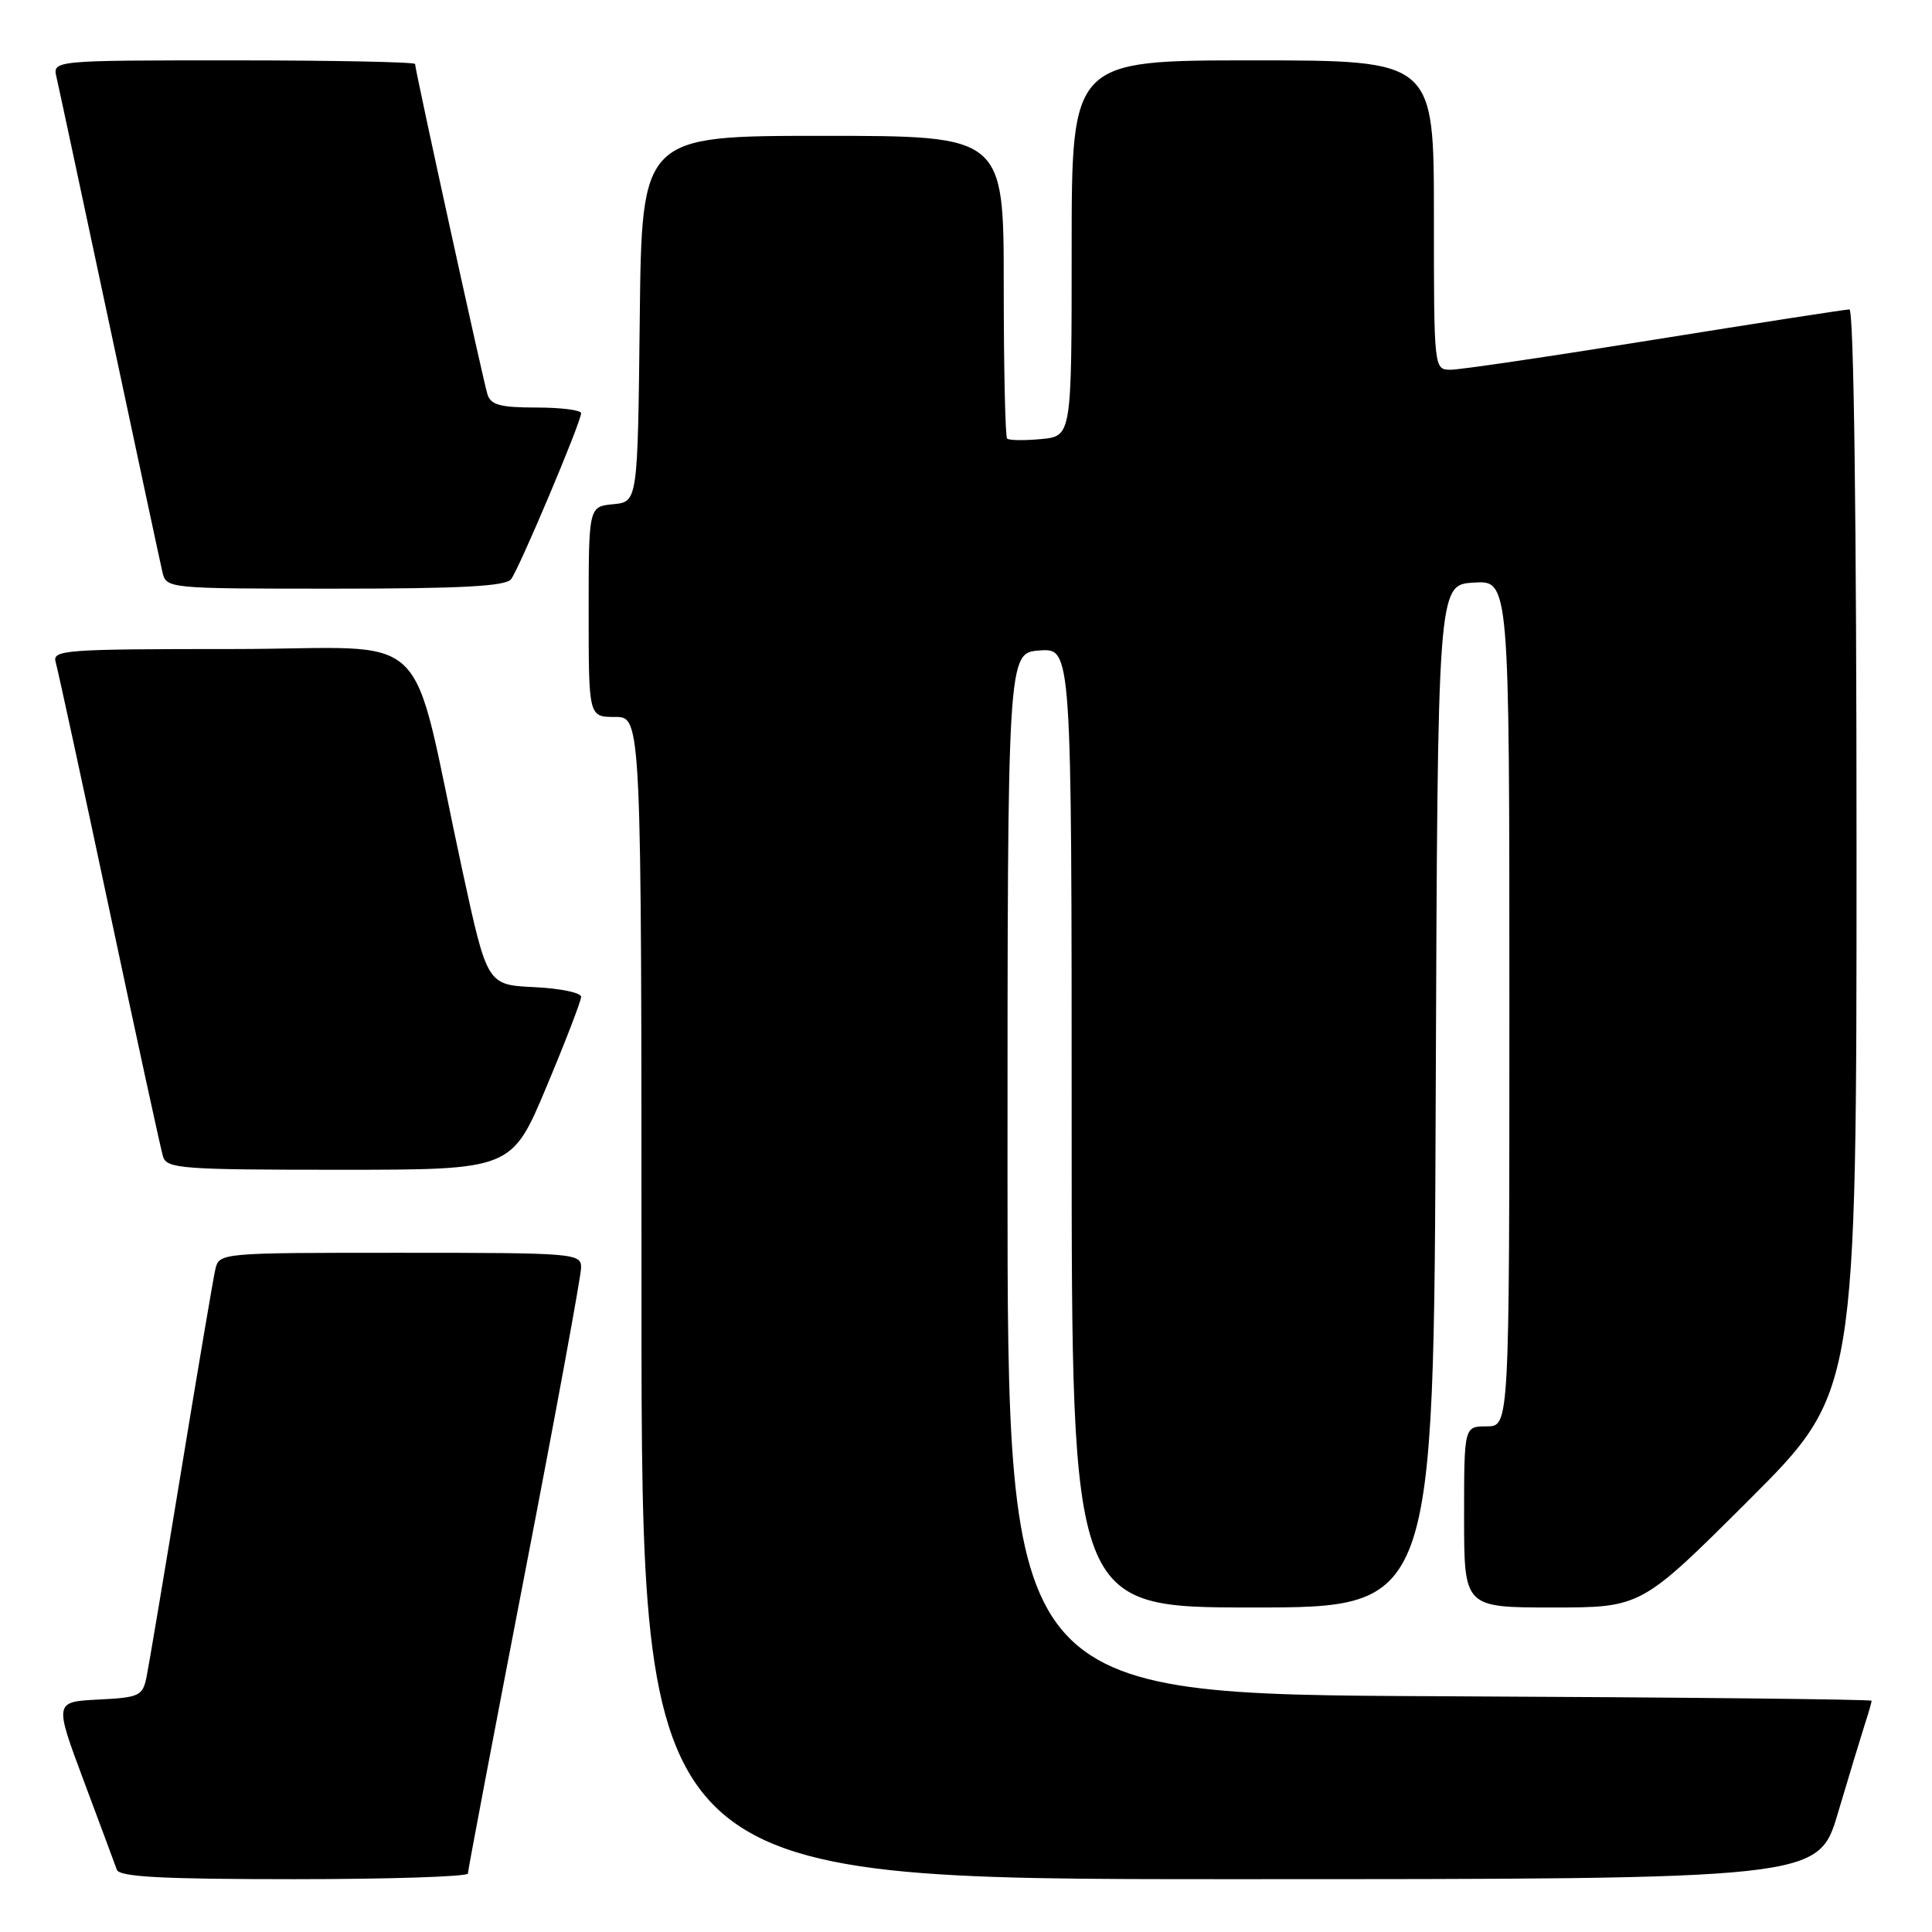 <?xml version="1.0" encoding="UTF-8" standalone="no"?>
<!DOCTYPE svg PUBLIC "-//W3C//DTD SVG 1.1//EN" "http://www.w3.org/Graphics/SVG/1.1/DTD/svg11.dtd" >
<svg xmlns="http://www.w3.org/2000/svg" xmlns:xlink="http://www.w3.org/1999/xlink" version="1.1" viewBox="0 0 256 256">
 <g >
 <path fill="currentColor"
d=" M 62.00 248.25 C 62.00 247.84 65.38 230.04 69.50 208.71 C 73.63 187.37 77.00 169.03 77.00 167.96 C 77.00 166.07 76.15 166.00 53.02 166.00 C 29.04 166.00 29.04 166.00 28.52 168.25 C 28.24 169.49 26.20 181.53 23.99 195.00 C 21.78 208.47 19.72 220.72 19.42 222.20 C 18.90 224.73 18.47 224.93 13.03 225.20 C 7.19 225.50 7.19 225.50 11.11 236.00 C 13.27 241.78 15.24 247.06 15.48 247.75 C 15.83 248.70 21.45 249.00 38.97 249.00 C 51.64 249.00 62.00 248.66 62.00 248.25 Z  M 243.53 240.25 C 244.96 235.44 246.55 230.20 247.06 228.60 C 247.58 227.01 248.00 225.55 248.00 225.36 C 248.00 225.17 222.24 224.90 190.75 224.76 C 133.50 224.50 133.50 224.50 133.50 155.50 C 133.50 86.50 133.50 86.50 137.75 86.19 C 142.00 85.89 142.00 85.89 142.00 149.44 C 142.00 213.00 142.00 213.00 165.99 213.00 C 189.99 213.00 189.99 213.00 190.24 145.25 C 190.50 77.50 190.50 77.50 195.25 77.20 C 200.00 76.89 200.00 76.89 200.00 132.95 C 200.00 189.00 200.00 189.00 197.00 189.00 C 194.00 189.00 194.00 189.00 194.00 201.00 C 194.00 213.00 194.00 213.00 205.74 213.00 C 217.47 213.00 217.47 213.00 231.74 198.76 C 246.00 184.53 246.00 184.53 246.00 112.76 C 246.00 68.90 245.64 41.00 245.06 41.00 C 244.55 41.00 232.96 42.80 219.31 44.99 C 205.67 47.19 193.49 48.99 192.25 48.99 C 190.00 49.00 190.00 49.00 190.00 28.50 C 190.00 8.00 190.00 8.00 166.00 8.00 C 142.00 8.00 142.00 8.00 142.00 32.89 C 142.00 57.79 142.00 57.79 137.95 58.18 C 135.72 58.39 133.69 58.36 133.45 58.11 C 133.20 57.87 133.00 48.74 133.00 37.83 C 133.00 18.00 133.00 18.00 109.02 18.00 C 85.04 18.00 85.04 18.00 84.77 42.25 C 84.50 66.50 84.50 66.50 81.25 66.81 C 78.00 67.13 78.00 67.13 78.00 81.06 C 78.00 95.00 78.00 95.00 81.50 95.00 C 85.00 95.00 85.00 95.00 85.00 172.00 C 85.00 249.00 85.00 249.00 162.97 249.00 C 240.94 249.00 240.94 249.00 243.53 240.25 Z  M 72.40 144.03 C 74.93 138.00 77.00 132.62 77.00 132.08 C 77.00 131.54 74.20 130.96 70.78 130.80 C 64.56 130.50 64.56 130.50 61.30 115.50 C 54.05 82.07 58.10 86.00 30.86 86.00 C 8.48 86.00 6.90 86.12 7.38 87.75 C 7.66 88.71 10.86 103.45 14.48 120.50 C 18.10 137.55 21.31 152.29 21.60 153.25 C 22.09 154.85 24.09 155.00 44.97 155.00 C 67.80 155.00 67.80 155.00 72.40 144.03 Z  M 67.72 76.75 C 68.80 75.34 77.01 55.90 77.00 54.75 C 77.00 54.34 74.33 54.00 71.07 54.00 C 66.29 54.00 65.03 53.66 64.59 52.25 C 64.00 50.35 55.00 9.26 55.00 8.48 C 55.00 8.22 44.19 8.00 30.98 8.00 C 6.96 8.00 6.96 8.00 7.49 10.25 C 7.78 11.49 10.93 26.23 14.50 43.00 C 18.07 59.77 21.22 74.51 21.51 75.75 C 22.04 78.00 22.04 78.00 44.40 78.00 C 61.10 78.00 67.00 77.68 67.72 76.75 Z "/>
</g>
</svg>